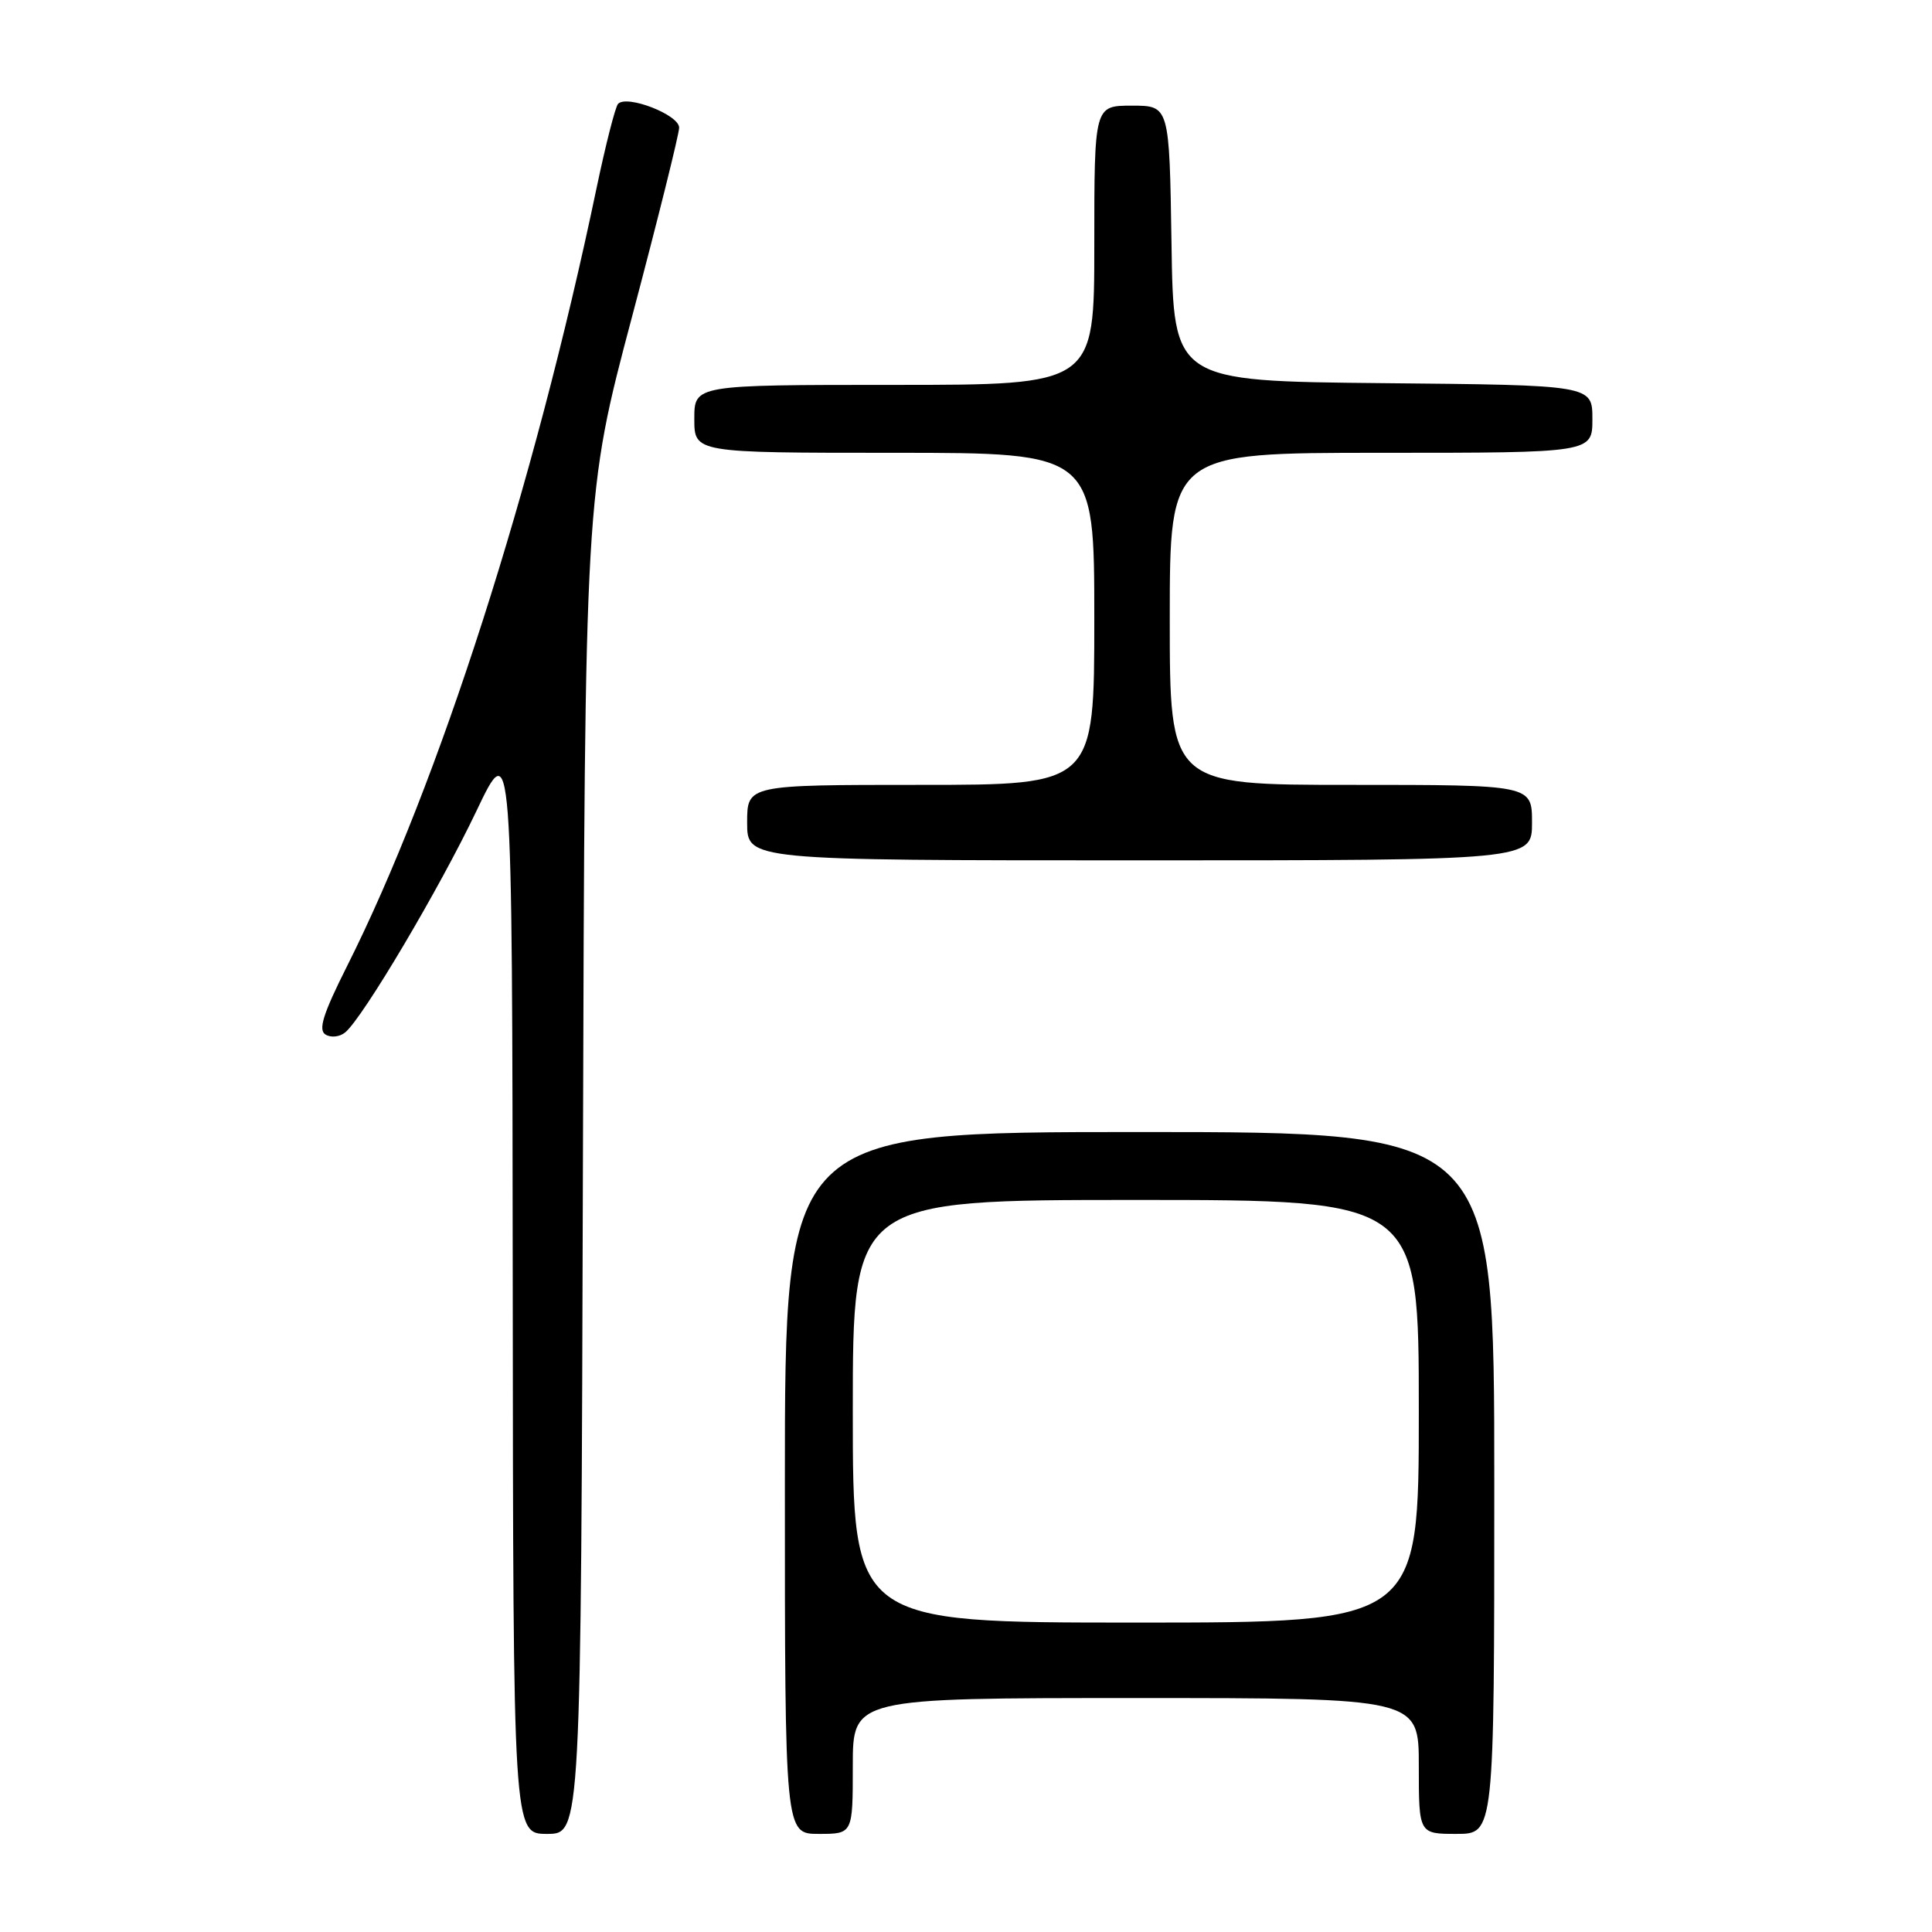 <?xml version="1.0" encoding="UTF-8" standalone="no"?>
<!DOCTYPE svg PUBLIC "-//W3C//DTD SVG 1.1//EN" "http://www.w3.org/Graphics/SVG/1.1/DTD/svg11.dtd" >
<svg xmlns="http://www.w3.org/2000/svg" xmlns:xlink="http://www.w3.org/1999/xlink" version="1.1" viewBox="0 0 256 256">
 <g >
 <path fill="currentColor"
d=" M 77.24 154.25 C 77.50 65.50 77.50 65.50 83.74 42.00 C 87.17 29.07 89.98 17.79 89.99 16.92 C 90.00 15.21 83.04 12.51 81.89 13.77 C 81.53 14.17 80.24 19.22 79.03 25.00 C 70.80 64.36 58.11 103.92 45.97 128.05 C 42.80 134.37 42.14 136.47 43.13 137.08 C 43.85 137.53 45.02 137.40 45.75 136.79 C 48.09 134.85 58.22 117.76 63.11 107.50 C 67.87 97.50 67.87 97.50 67.94 170.25 C 68.00 243.00 68.00 243.00 72.49 243.00 C 76.98 243.00 76.98 243.00 77.24 154.25 Z  M 113.00 234.00 C 113.00 225.00 113.00 225.00 150.50 225.00 C 188.00 225.00 188.00 225.00 188.00 234.00 C 188.00 243.00 188.00 243.00 193.00 243.00 C 198.00 243.00 198.00 243.00 198.00 196.50 C 198.00 150.00 198.00 150.00 151.00 150.00 C 104.00 150.00 104.00 150.00 104.00 196.50 C 104.00 243.00 104.00 243.00 108.50 243.00 C 113.00 243.00 113.00 243.00 113.00 234.00 Z  M 203.00 109.00 C 203.00 104.00 203.00 104.00 179.00 104.00 C 155.00 104.00 155.00 104.00 155.00 82.00 C 155.00 60.00 155.00 60.00 183.00 60.00 C 211.00 60.00 211.00 60.00 211.00 55.52 C 211.00 51.03 211.00 51.03 183.25 50.77 C 155.50 50.50 155.50 50.50 155.23 32.25 C 154.95 14.00 154.95 14.00 149.98 14.00 C 145.00 14.00 145.00 14.00 145.00 32.50 C 145.00 51.00 145.00 51.00 118.50 51.00 C 92.00 51.00 92.00 51.00 92.00 55.50 C 92.00 60.00 92.00 60.00 118.50 60.00 C 145.00 60.00 145.00 60.00 145.00 82.00 C 145.00 104.00 145.00 104.00 122.00 104.00 C 99.00 104.00 99.00 104.00 99.00 109.00 C 99.00 114.00 99.00 114.00 151.00 114.00 C 203.00 114.00 203.00 114.00 203.00 109.00 Z  M 113.00 187.00 C 113.00 159.00 113.00 159.00 150.50 159.00 C 188.00 159.00 188.00 159.00 188.00 187.00 C 188.00 215.00 188.00 215.00 150.50 215.00 C 113.00 215.00 113.00 215.00 113.00 187.00 Z "/>
</g>
</svg>